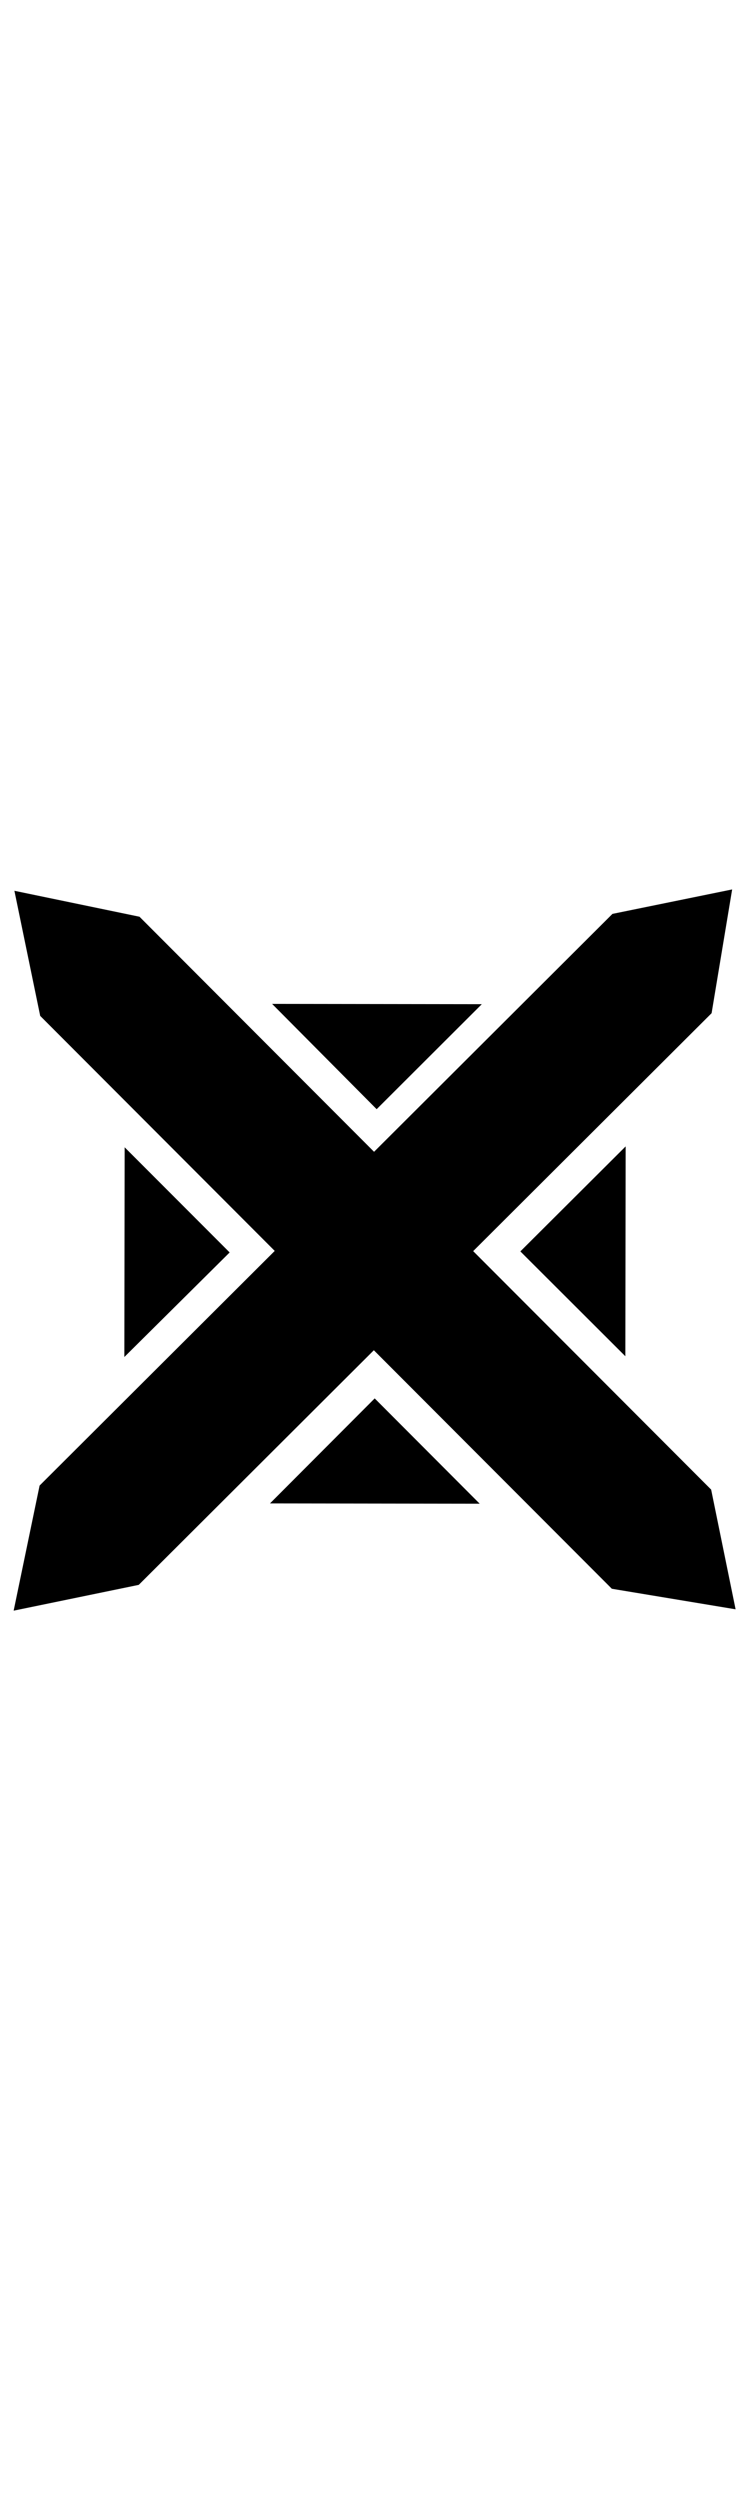 <svg xmlns="http://www.w3.org/2000/svg" viewBox="0 0 500 500" class="fleuron crystal" width="150"><path d="M346.9 250.9l70.2-70-.2 139.9z" class="triangles"/><path d="M249.8 348.9l70 70.2-139.8-.2z" class="triangles"/><path d="M251.1 156.1l70.1-70-139.8-.2z" class="triangles"/><path d="M153.1 251.6l-70-70.1-.2 139.8z" class="triangles"/><path d="M407.9 475.8L26.8 93.9 9.6 10.5 93 27.8l381.1 381.9 16.3 79.8z" class="crossed-swords"/><path d="M9.6 10.5L489 490.9" class="crossed-swords"/><path d="M474.4 92.1L92.5 473.2 9.1 490.4 26.4 407 408.3 25.9l79.8-16.3z" class="crossed-swords"/><path d="M9.1 490.4L489.5 11" class="crossed-swords"/></svg>